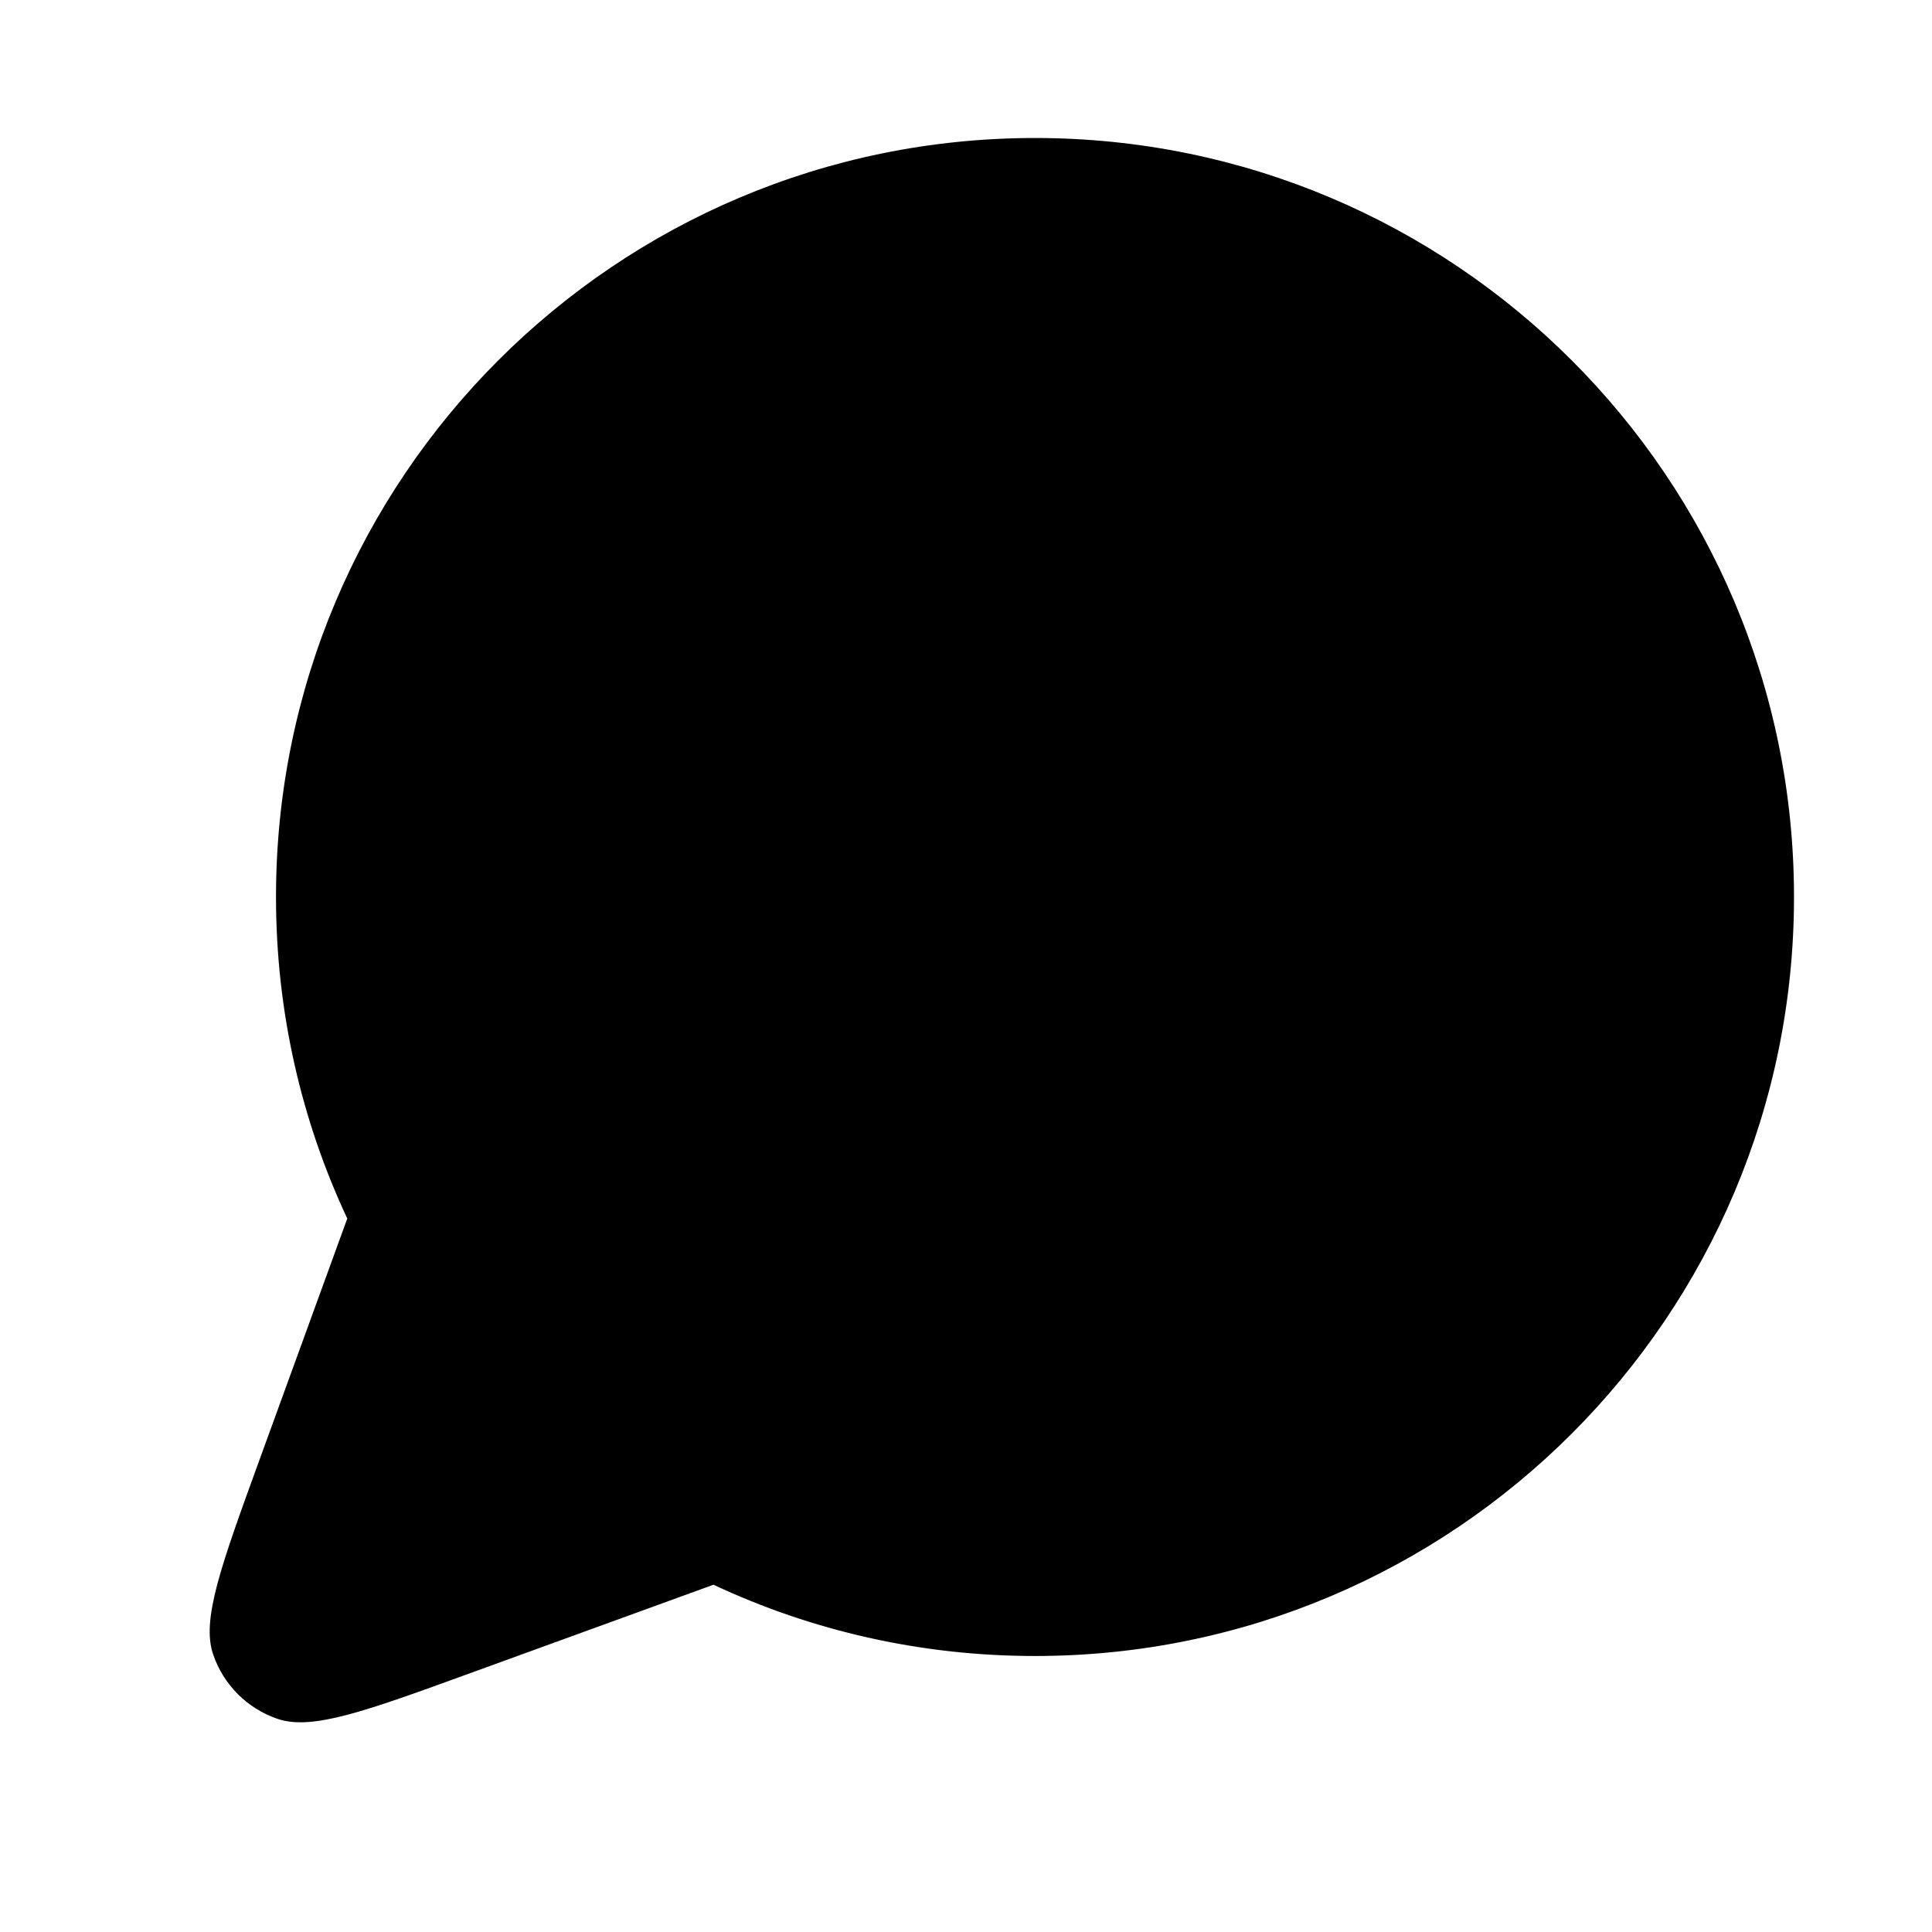 <svg width="28" height="28" viewBox="0 0 28 28" fill="none" xmlns="http://www.w3.org/2000/svg"><path fill-rule="evenodd" clip-rule="evenodd" d="M15 24C21.075 24 26 19.075 26 13C26 6.925 21.075 2 15 2C8.925 2 4 6.925 4 13C4 14.666 4.37 16.245 5.033 17.66L3.757 21.167C3.197 22.708 2.917 23.478 3.09 23.98C3.24 24.417 3.583 24.76 4.019 24.91C4.522 25.083 5.292 24.803 6.833 24.242L10.34 22.967C11.755 23.63 13.334 24 15 24Z" fill="currentColor"></path></svg>